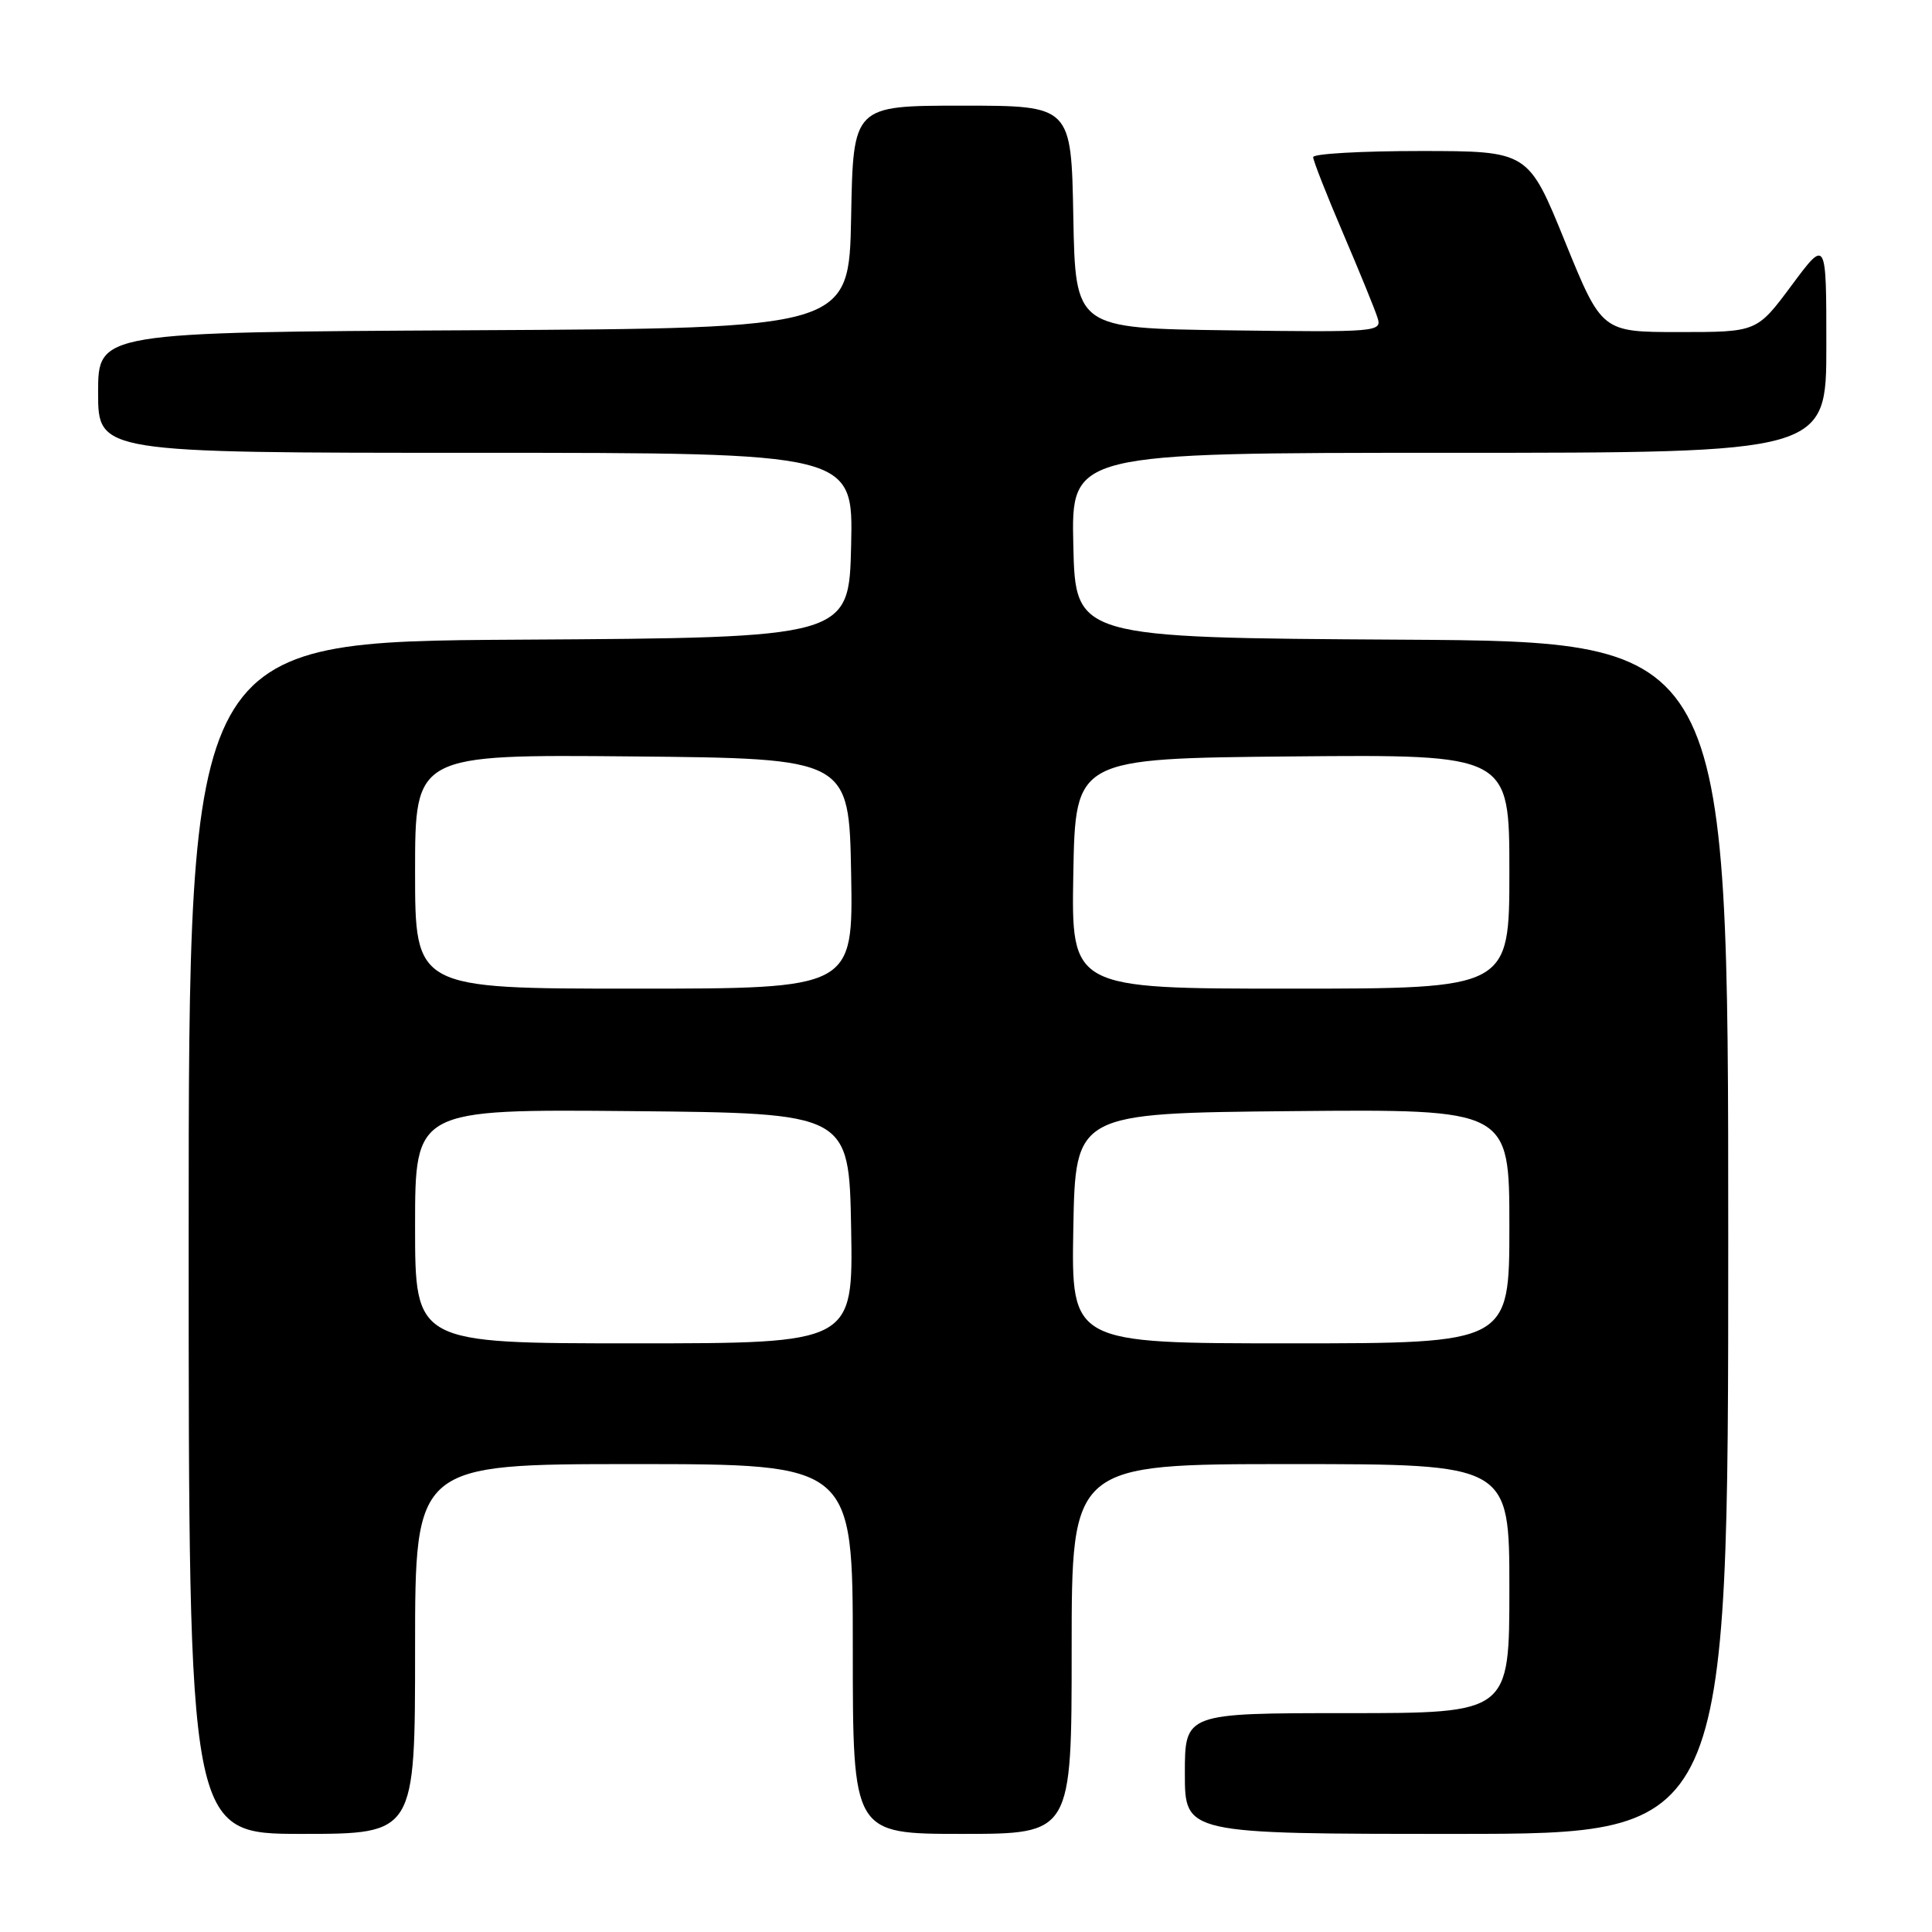 <?xml version="1.0" encoding="UTF-8" standalone="no"?>
<!DOCTYPE svg PUBLIC "-//W3C//DTD SVG 1.1//EN" "http://www.w3.org/Graphics/SVG/1.1/DTD/svg11.dtd" >
<svg xmlns="http://www.w3.org/2000/svg" xmlns:xlink="http://www.w3.org/1999/xlink" version="1.1" viewBox="0 0 256 256">
 <g >
 <path fill="currentColor"
d=" M 55.00 218.50 C 55.00 194.00 55.00 194.00 84.00 194.00 C 113.00 194.00 113.00 194.00 113.00 218.50 C 113.00 243.00 113.00 243.00 127.50 243.00 C 142.00 243.00 142.00 243.00 142.00 218.50 C 142.00 194.00 142.00 194.00 171.00 194.00 C 200.00 194.00 200.00 194.00 200.00 210.50 C 200.00 227.00 200.00 227.00 178.50 227.00 C 157.00 227.00 157.00 227.00 157.00 235.00 C 157.00 243.00 157.00 243.00 193.00 243.00 C 229.00 243.00 229.00 243.00 229.00 164.01 C 229.00 85.02 229.00 85.02 185.75 84.76 C 142.50 84.50 142.50 84.50 142.22 72.25 C 141.94 60.00 141.94 60.00 191.97 60.00 C 242.00 60.00 242.00 60.00 242.00 45.81 C 242.00 31.62 242.00 31.62 237.40 37.81 C 232.80 44.00 232.80 44.00 222.53 44.00 C 212.25 44.00 212.25 44.00 207.37 32.01 C 202.50 20.02 202.50 20.02 188.25 20.01 C 180.41 20.01 174.00 20.37 174.00 20.82 C 174.00 21.27 175.78 25.81 177.96 30.90 C 180.14 36.00 182.20 41.04 182.53 42.11 C 183.13 43.98 182.53 44.03 162.82 43.77 C 142.50 43.50 142.50 43.50 142.22 28.75 C 141.95 14.00 141.95 14.00 127.50 14.00 C 113.05 14.00 113.05 14.00 112.78 28.75 C 112.50 43.50 112.50 43.50 62.75 43.76 C 13.00 44.02 13.00 44.02 13.00 52.01 C 13.00 60.00 13.00 60.00 63.03 60.00 C 113.06 60.00 113.06 60.00 112.78 72.25 C 112.50 84.50 112.50 84.50 68.75 84.76 C 25.00 85.02 25.00 85.02 25.00 164.01 C 25.00 243.00 25.00 243.00 40.00 243.00 C 55.00 243.00 55.00 243.00 55.00 218.50 Z  M 55.00 162.48 C 55.00 146.97 55.00 146.97 83.75 147.23 C 112.50 147.50 112.50 147.50 112.78 162.75 C 113.05 178.00 113.05 178.00 84.03 178.00 C 55.00 178.00 55.00 178.00 55.00 162.48 Z  M 142.22 162.75 C 142.50 147.50 142.50 147.50 171.25 147.23 C 200.00 146.97 200.00 146.97 200.00 162.48 C 200.00 178.00 200.00 178.00 170.97 178.00 C 141.95 178.00 141.95 178.00 142.22 162.75 Z  M 55.00 115.48 C 55.00 99.97 55.00 99.97 83.75 100.23 C 112.50 100.50 112.50 100.50 112.78 115.75 C 113.05 131.00 113.05 131.00 84.03 131.00 C 55.00 131.00 55.00 131.00 55.00 115.48 Z  M 142.22 115.75 C 142.50 100.50 142.50 100.50 171.25 100.23 C 200.00 99.97 200.00 99.97 200.00 115.48 C 200.00 131.00 200.00 131.00 170.97 131.00 C 141.95 131.00 141.95 131.00 142.22 115.75 Z "/>
</g>
</svg>